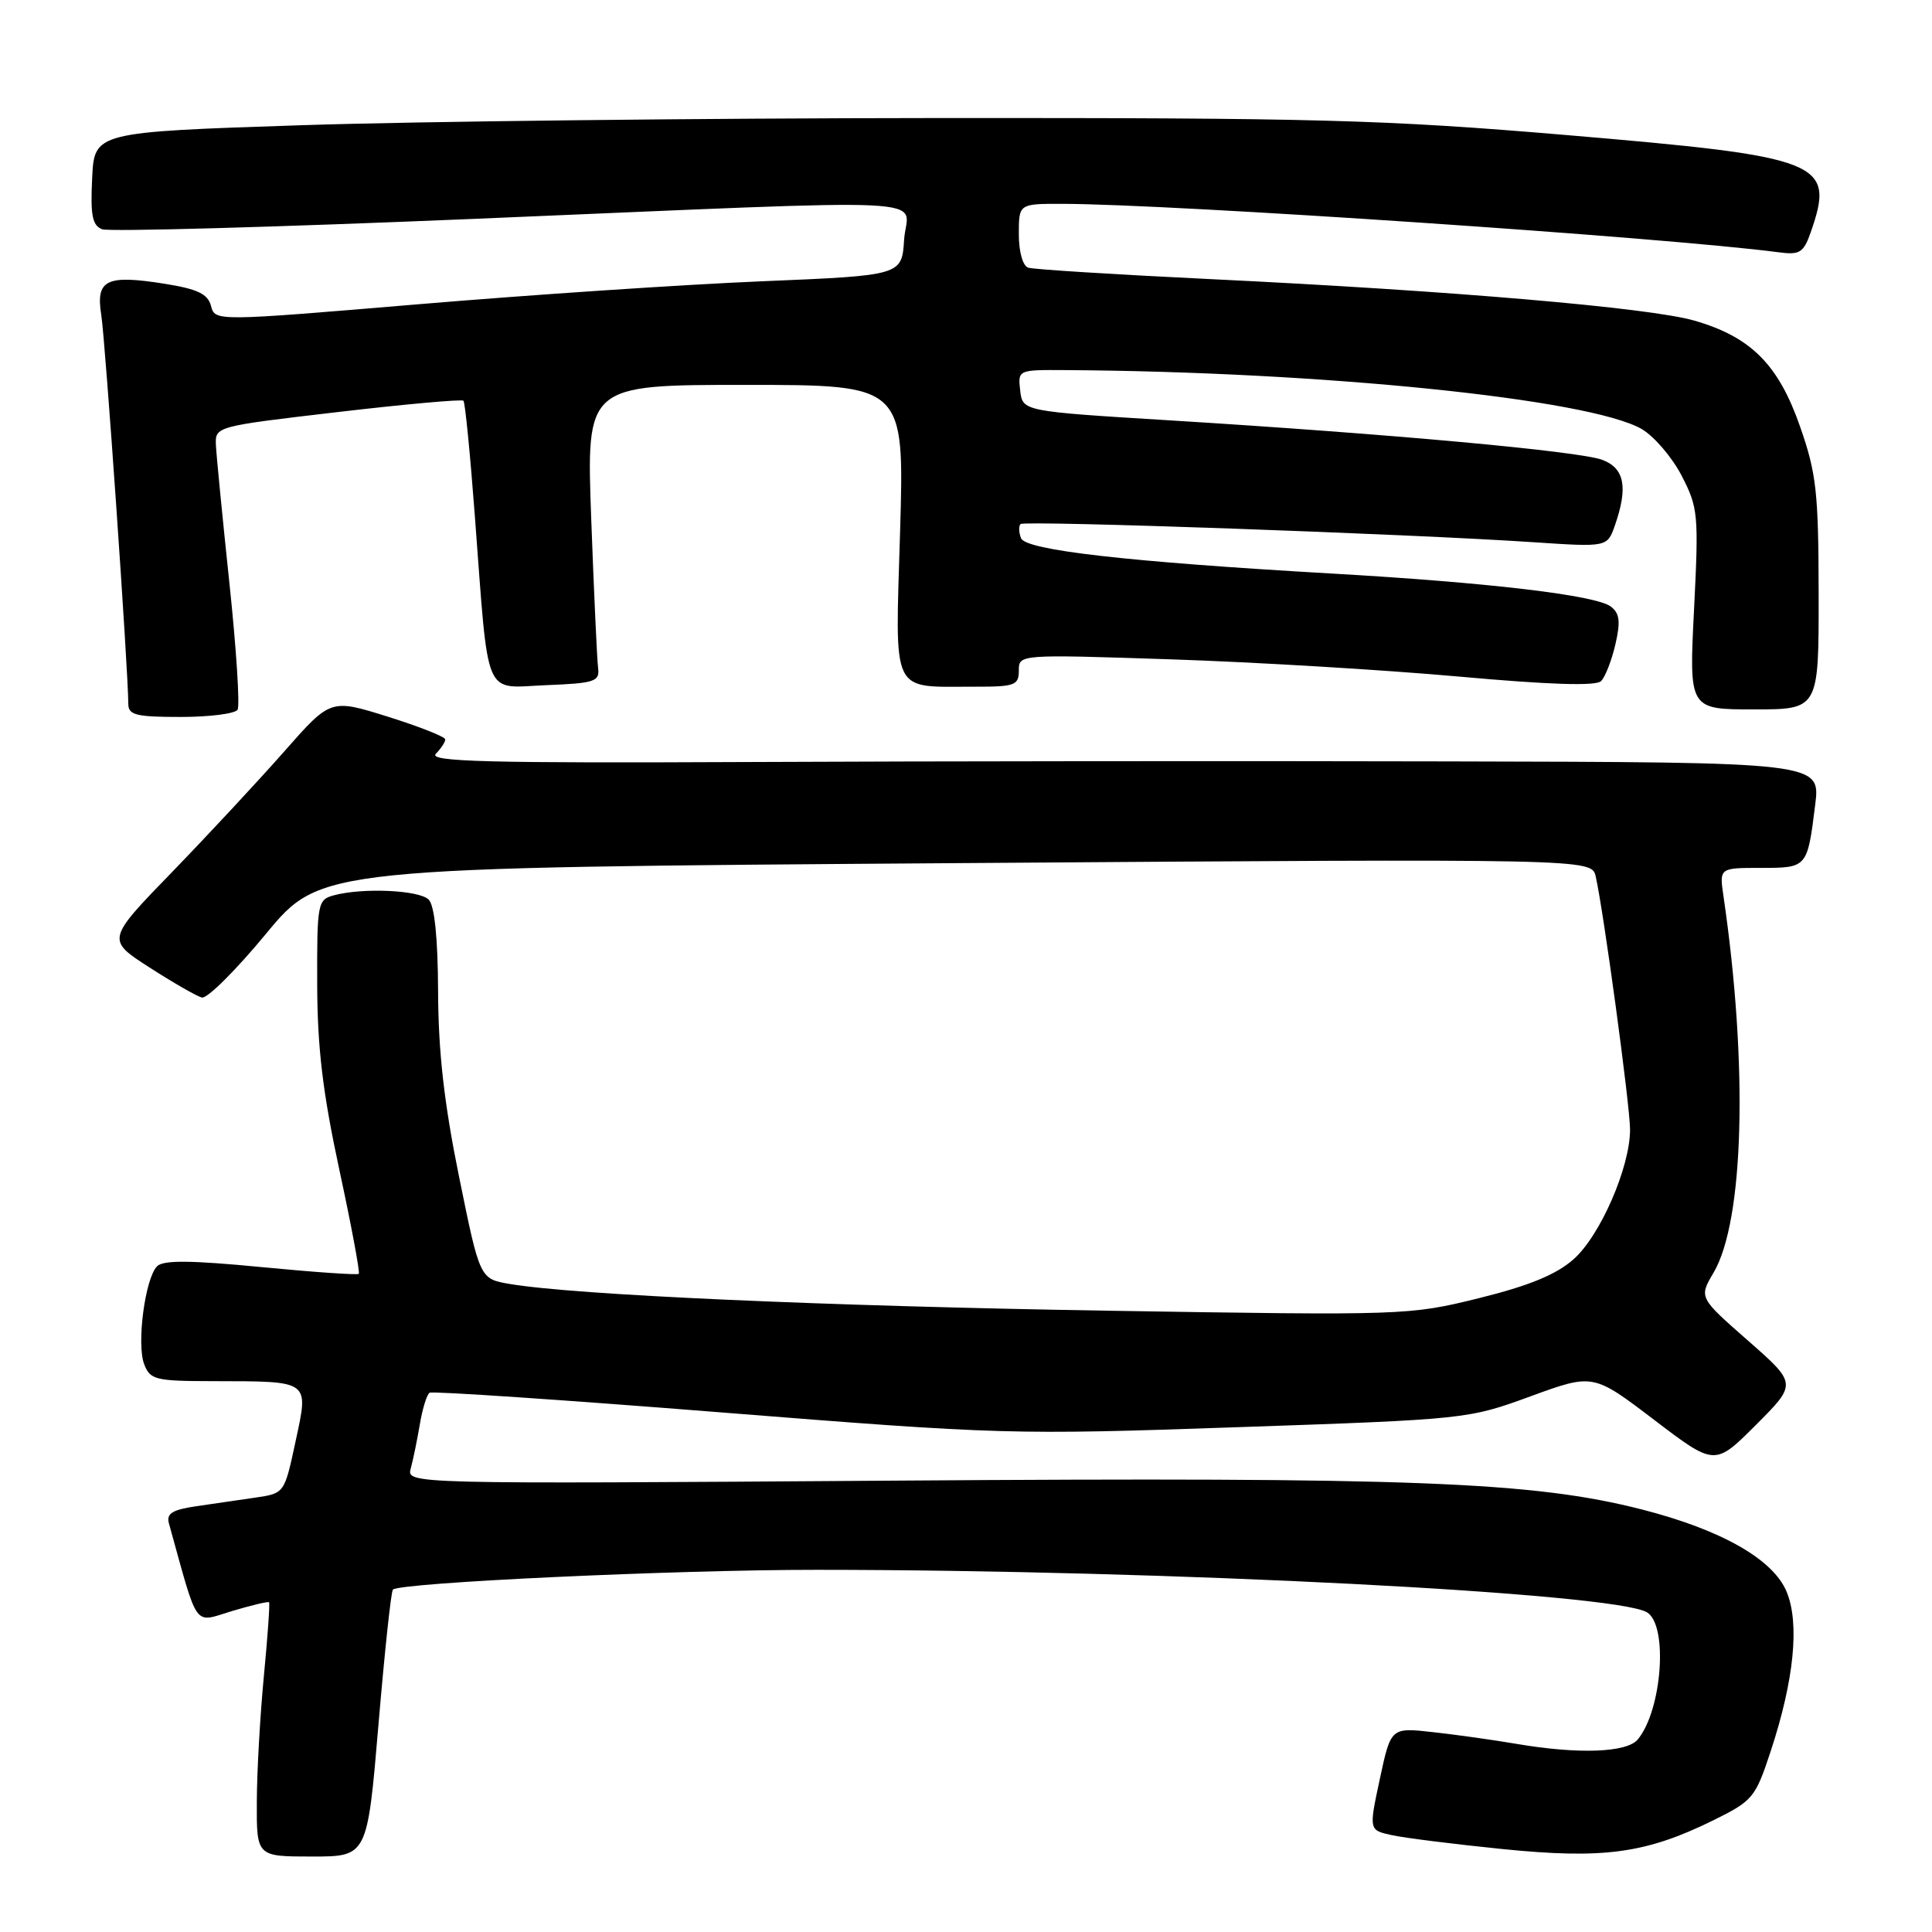 <?xml version="1.0" encoding="UTF-8" standalone="no"?>
<!DOCTYPE svg PUBLIC "-//W3C//DTD SVG 1.1//EN" "http://www.w3.org/Graphics/SVG/1.1/DTD/svg11.dtd" >
<svg xmlns="http://www.w3.org/2000/svg" xmlns:xlink="http://www.w3.org/1999/xlink" version="1.1" viewBox="0 0 256 256">
 <g >
 <path fill="currentColor"
d=" M 50.15 228.52 C 50.96 218.91 51.82 210.86 52.06 210.63 C 53.06 209.70 89.46 208.00 108.25 208.01 C 154.54 208.02 214.09 211.08 218.25 213.65 C 221.06 215.39 220.23 226.61 217.01 230.49 C 215.56 232.24 209.14 232.47 200.93 231.07 C 197.95 230.56 192.98 229.86 189.90 229.52 C 184.30 228.89 184.30 228.89 182.84 235.70 C 181.38 242.50 181.38 242.50 184.39 243.16 C 186.05 243.53 192.66 244.36 199.09 245.01 C 212.48 246.36 218.08 245.60 227.00 241.21 C 232.27 238.61 232.59 238.23 234.64 232.00 C 237.73 222.62 238.48 215.08 236.73 210.90 C 234.94 206.60 228.07 202.70 217.55 200.01 C 203.13 196.33 187.26 195.71 118.71 196.19 C 53.86 196.64 53.86 196.64 54.43 194.57 C 54.74 193.43 55.28 190.80 55.63 188.73 C 55.98 186.65 56.56 184.77 56.93 184.54 C 57.30 184.32 74.68 185.49 95.55 187.15 C 132.66 190.10 134.18 190.14 164.00 189.11 C 194.27 188.07 194.56 188.04 202.80 185.02 C 211.10 181.99 211.10 181.99 219.16 188.12 C 227.22 194.26 227.22 194.26 232.67 188.81 C 238.12 183.35 238.12 183.35 231.62 177.64 C 225.11 171.93 225.11 171.93 227.06 168.63 C 231.10 161.77 231.65 141.17 228.37 118.75 C 227.82 115.00 227.82 115.00 233.31 115.00 C 239.48 115.00 239.48 115.00 240.52 106.66 C 241.23 101.00 241.23 101.00 191.87 100.89 C 164.71 100.82 123.15 100.86 99.50 100.97 C 64.50 101.13 56.73 100.93 57.75 99.88 C 58.44 99.18 59.00 98.32 59.00 97.98 C 59.00 97.63 55.58 96.28 51.41 94.97 C 43.81 92.59 43.81 92.59 37.69 99.54 C 34.32 103.37 27.64 110.55 22.84 115.51 C 14.10 124.52 14.10 124.52 19.80 128.19 C 22.94 130.21 26.06 132.00 26.75 132.18 C 27.44 132.36 31.27 128.55 35.25 123.73 C 42.50 114.96 42.50 114.96 126.70 114.37 C 210.91 113.78 210.91 113.78 211.44 116.14 C 212.48 120.69 215.99 146.53 215.99 149.66 C 216.00 154.66 212.03 163.77 208.48 166.88 C 206.19 168.90 202.57 170.38 195.94 172.02 C 186.75 174.29 186.07 174.31 147.06 173.68 C 109.32 173.07 76.08 171.59 67.54 170.13 C 63.58 169.46 63.58 169.46 60.84 155.98 C 58.86 146.28 58.08 139.40 58.05 131.45 C 58.02 124.25 57.58 119.98 56.80 119.20 C 55.54 117.94 48.09 117.60 44.25 118.63 C 42.09 119.21 42.00 119.65 42.03 130.37 C 42.05 138.80 42.76 144.76 44.96 154.98 C 46.56 162.40 47.72 168.61 47.54 168.79 C 47.36 168.97 41.53 168.56 34.58 167.89 C 25.25 166.99 21.64 166.96 20.82 167.78 C 19.23 169.37 18.08 178.07 19.10 180.75 C 19.89 182.83 20.57 183.00 28.23 183.01 C 41.21 183.04 40.92 182.82 39.16 191.01 C 37.69 197.88 37.69 197.88 33.84 198.44 C 31.73 198.75 28.18 199.27 25.96 199.59 C 22.83 200.05 22.03 200.56 22.38 201.84 C 26.34 216.10 25.57 215.03 30.72 213.48 C 33.30 212.71 35.51 212.18 35.65 212.31 C 35.78 212.44 35.47 216.82 34.97 222.03 C 34.47 227.24 34.04 234.76 34.03 238.75 C 34.00 246.00 34.00 246.00 41.34 246.00 C 48.67 246.00 48.67 246.00 50.15 228.52 Z  M 31.48 94.04 C 31.80 93.51 31.32 85.97 30.40 77.29 C 29.48 68.60 28.68 60.38 28.61 59.00 C 28.50 56.50 28.53 56.50 44.76 54.60 C 53.71 53.55 61.20 52.88 61.41 53.10 C 61.63 53.32 62.31 60.25 62.93 68.50 C 64.79 93.08 63.97 91.13 72.34 90.79 C 78.84 90.53 79.48 90.31 79.25 88.50 C 79.11 87.40 78.70 78.51 78.34 68.75 C 77.69 51.00 77.69 51.00 98.76 51.00 C 119.83 51.00 119.83 51.00 119.27 70.34 C 118.62 92.50 117.88 90.96 129.25 90.99 C 134.47 91.00 135.00 90.80 135.00 88.85 C 135.00 86.70 135.00 86.70 155.25 87.37 C 166.39 87.74 183.52 88.77 193.32 89.65 C 205.30 90.73 211.47 90.93 212.15 90.25 C 212.70 89.70 213.56 87.50 214.05 85.37 C 214.75 82.34 214.61 81.26 213.44 80.37 C 211.45 78.87 197.30 77.19 176.50 76.00 C 149.40 74.44 135.90 72.91 135.29 71.31 C 134.99 70.54 134.97 69.70 135.23 69.44 C 135.73 68.94 186.72 70.74 203.24 71.85 C 212.98 72.50 212.98 72.50 213.99 69.60 C 215.74 64.57 215.26 62.05 212.33 60.94 C 209.33 59.79 184.24 57.50 155.00 55.70 C 135.50 54.50 135.50 54.50 135.18 51.75 C 134.87 49.00 134.87 49.00 141.18 49.04 C 175.17 49.25 210.53 52.86 217.50 56.83 C 219.15 57.78 221.54 60.56 222.82 63.02 C 225.02 67.28 225.10 68.16 224.47 80.75 C 223.80 94.00 223.80 94.00 232.40 94.00 C 241.00 94.00 241.00 94.00 240.98 78.75 C 240.96 65.18 240.69 62.73 238.51 56.50 C 235.64 48.28 231.99 44.64 224.50 42.48 C 218.55 40.77 192.30 38.52 160.50 36.99 C 147.85 36.38 136.94 35.70 136.25 35.47 C 135.52 35.23 135.00 33.37 135.00 31.03 C 135.00 27.00 135.00 27.00 140.75 27.01 C 155.25 27.03 220.87 31.47 235.68 33.43 C 238.48 33.80 238.98 33.49 239.93 30.78 C 243.19 21.42 241.58 20.78 207.50 17.89 C 183.36 15.85 174.51 15.61 124.00 15.64 C 92.92 15.66 55.12 16.09 40.00 16.59 C 12.50 17.50 12.50 17.50 12.21 23.63 C 11.97 28.55 12.23 29.87 13.54 30.38 C 14.44 30.72 36.62 30.10 62.84 29.00 C 126.75 26.32 120.17 26.01 119.80 31.75 C 119.50 36.50 119.50 36.50 101.00 37.27 C 90.83 37.69 70.35 39.06 55.50 40.31 C 28.50 42.58 28.50 42.58 27.96 40.54 C 27.54 38.95 26.19 38.30 21.82 37.60 C 14.07 36.37 12.67 37.05 13.42 41.75 C 13.95 45.08 16.99 88.81 17.00 93.25 C 17.00 94.75 18.00 95.00 23.94 95.00 C 27.76 95.00 31.15 94.57 31.48 94.04 Z "/>
</g>
</svg>